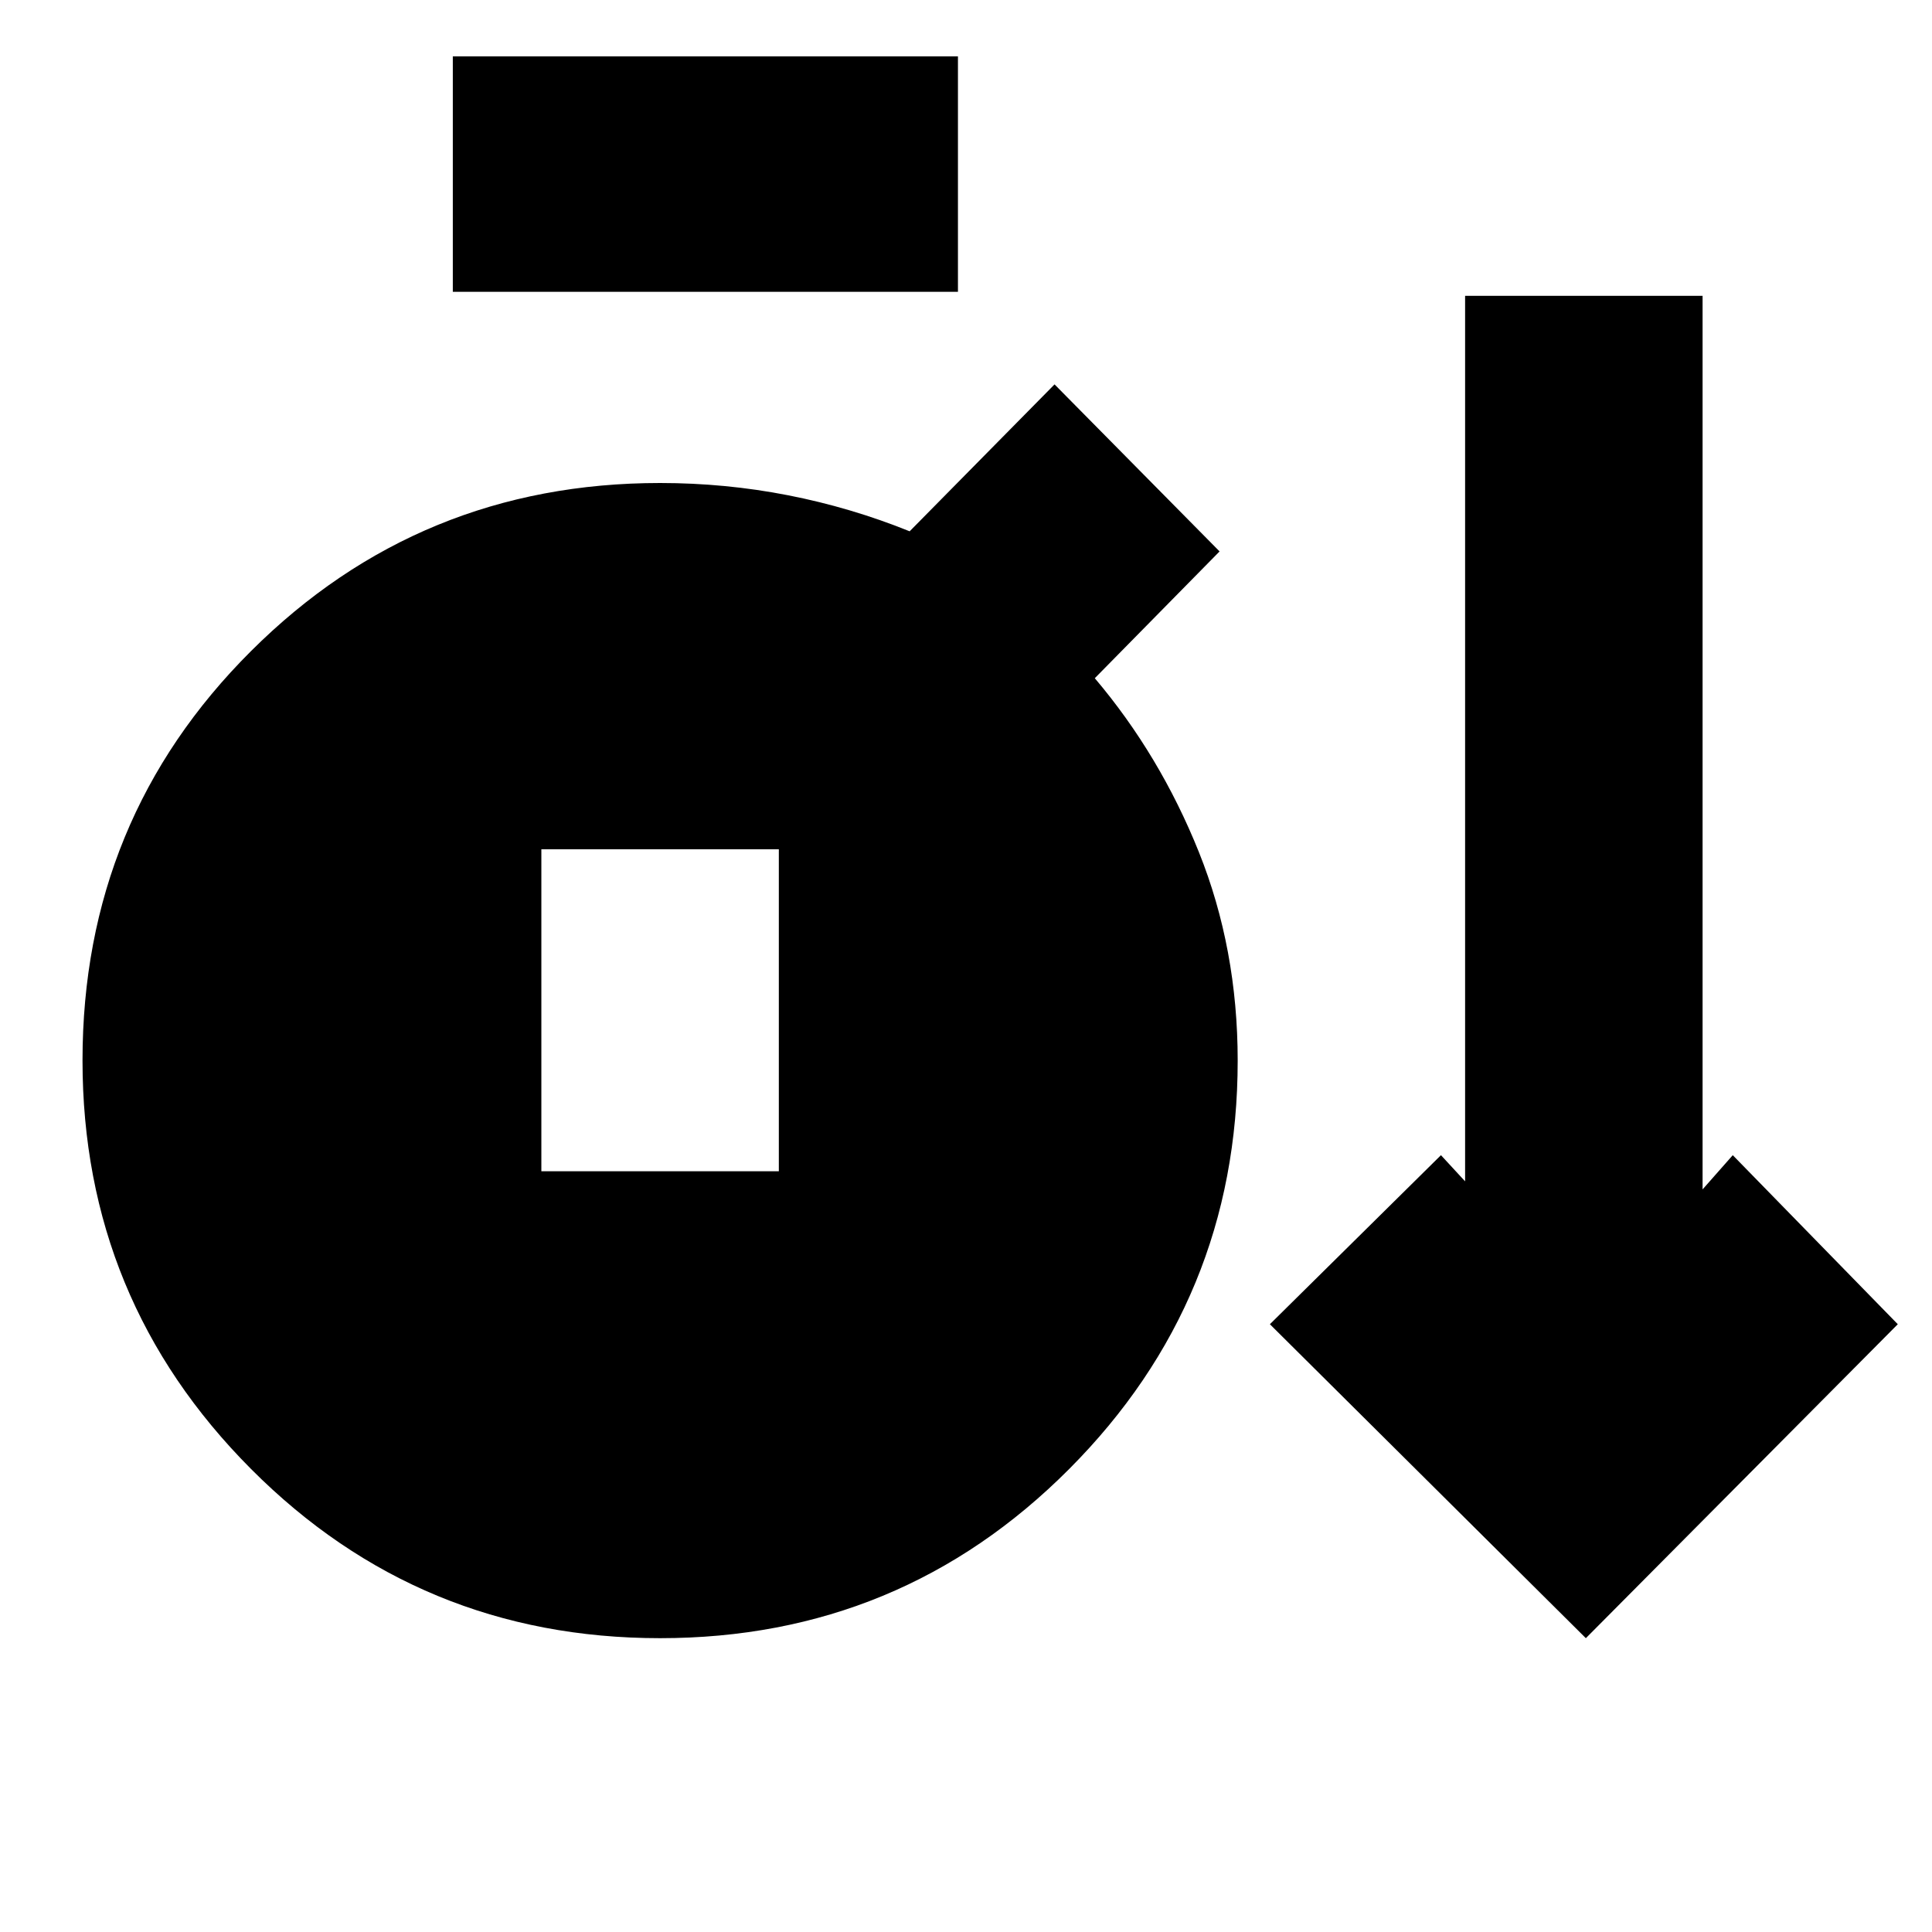 <svg xmlns="http://www.w3.org/2000/svg" height="20" viewBox="0 -960 960 960" width="20"><path d="M328-146q-119.5 0-203.25-84.06T41-433.06Q41-553 124.75-636.5T328-720q32.43 0 63.62 6.1Q422.8-707.79 452-696l72-73 82 83-62 63q32.4 38.26 51.7 86.35Q615-488.55 615-433q0 118.92-83.75 202.96T328-146Zm460 0L631-302l85-84 12 13v-440h118v444l15-17 82 84-155 156ZM225-815v-117h251v117H225Zm44 437h118v-160H269v160Z"/></svg>